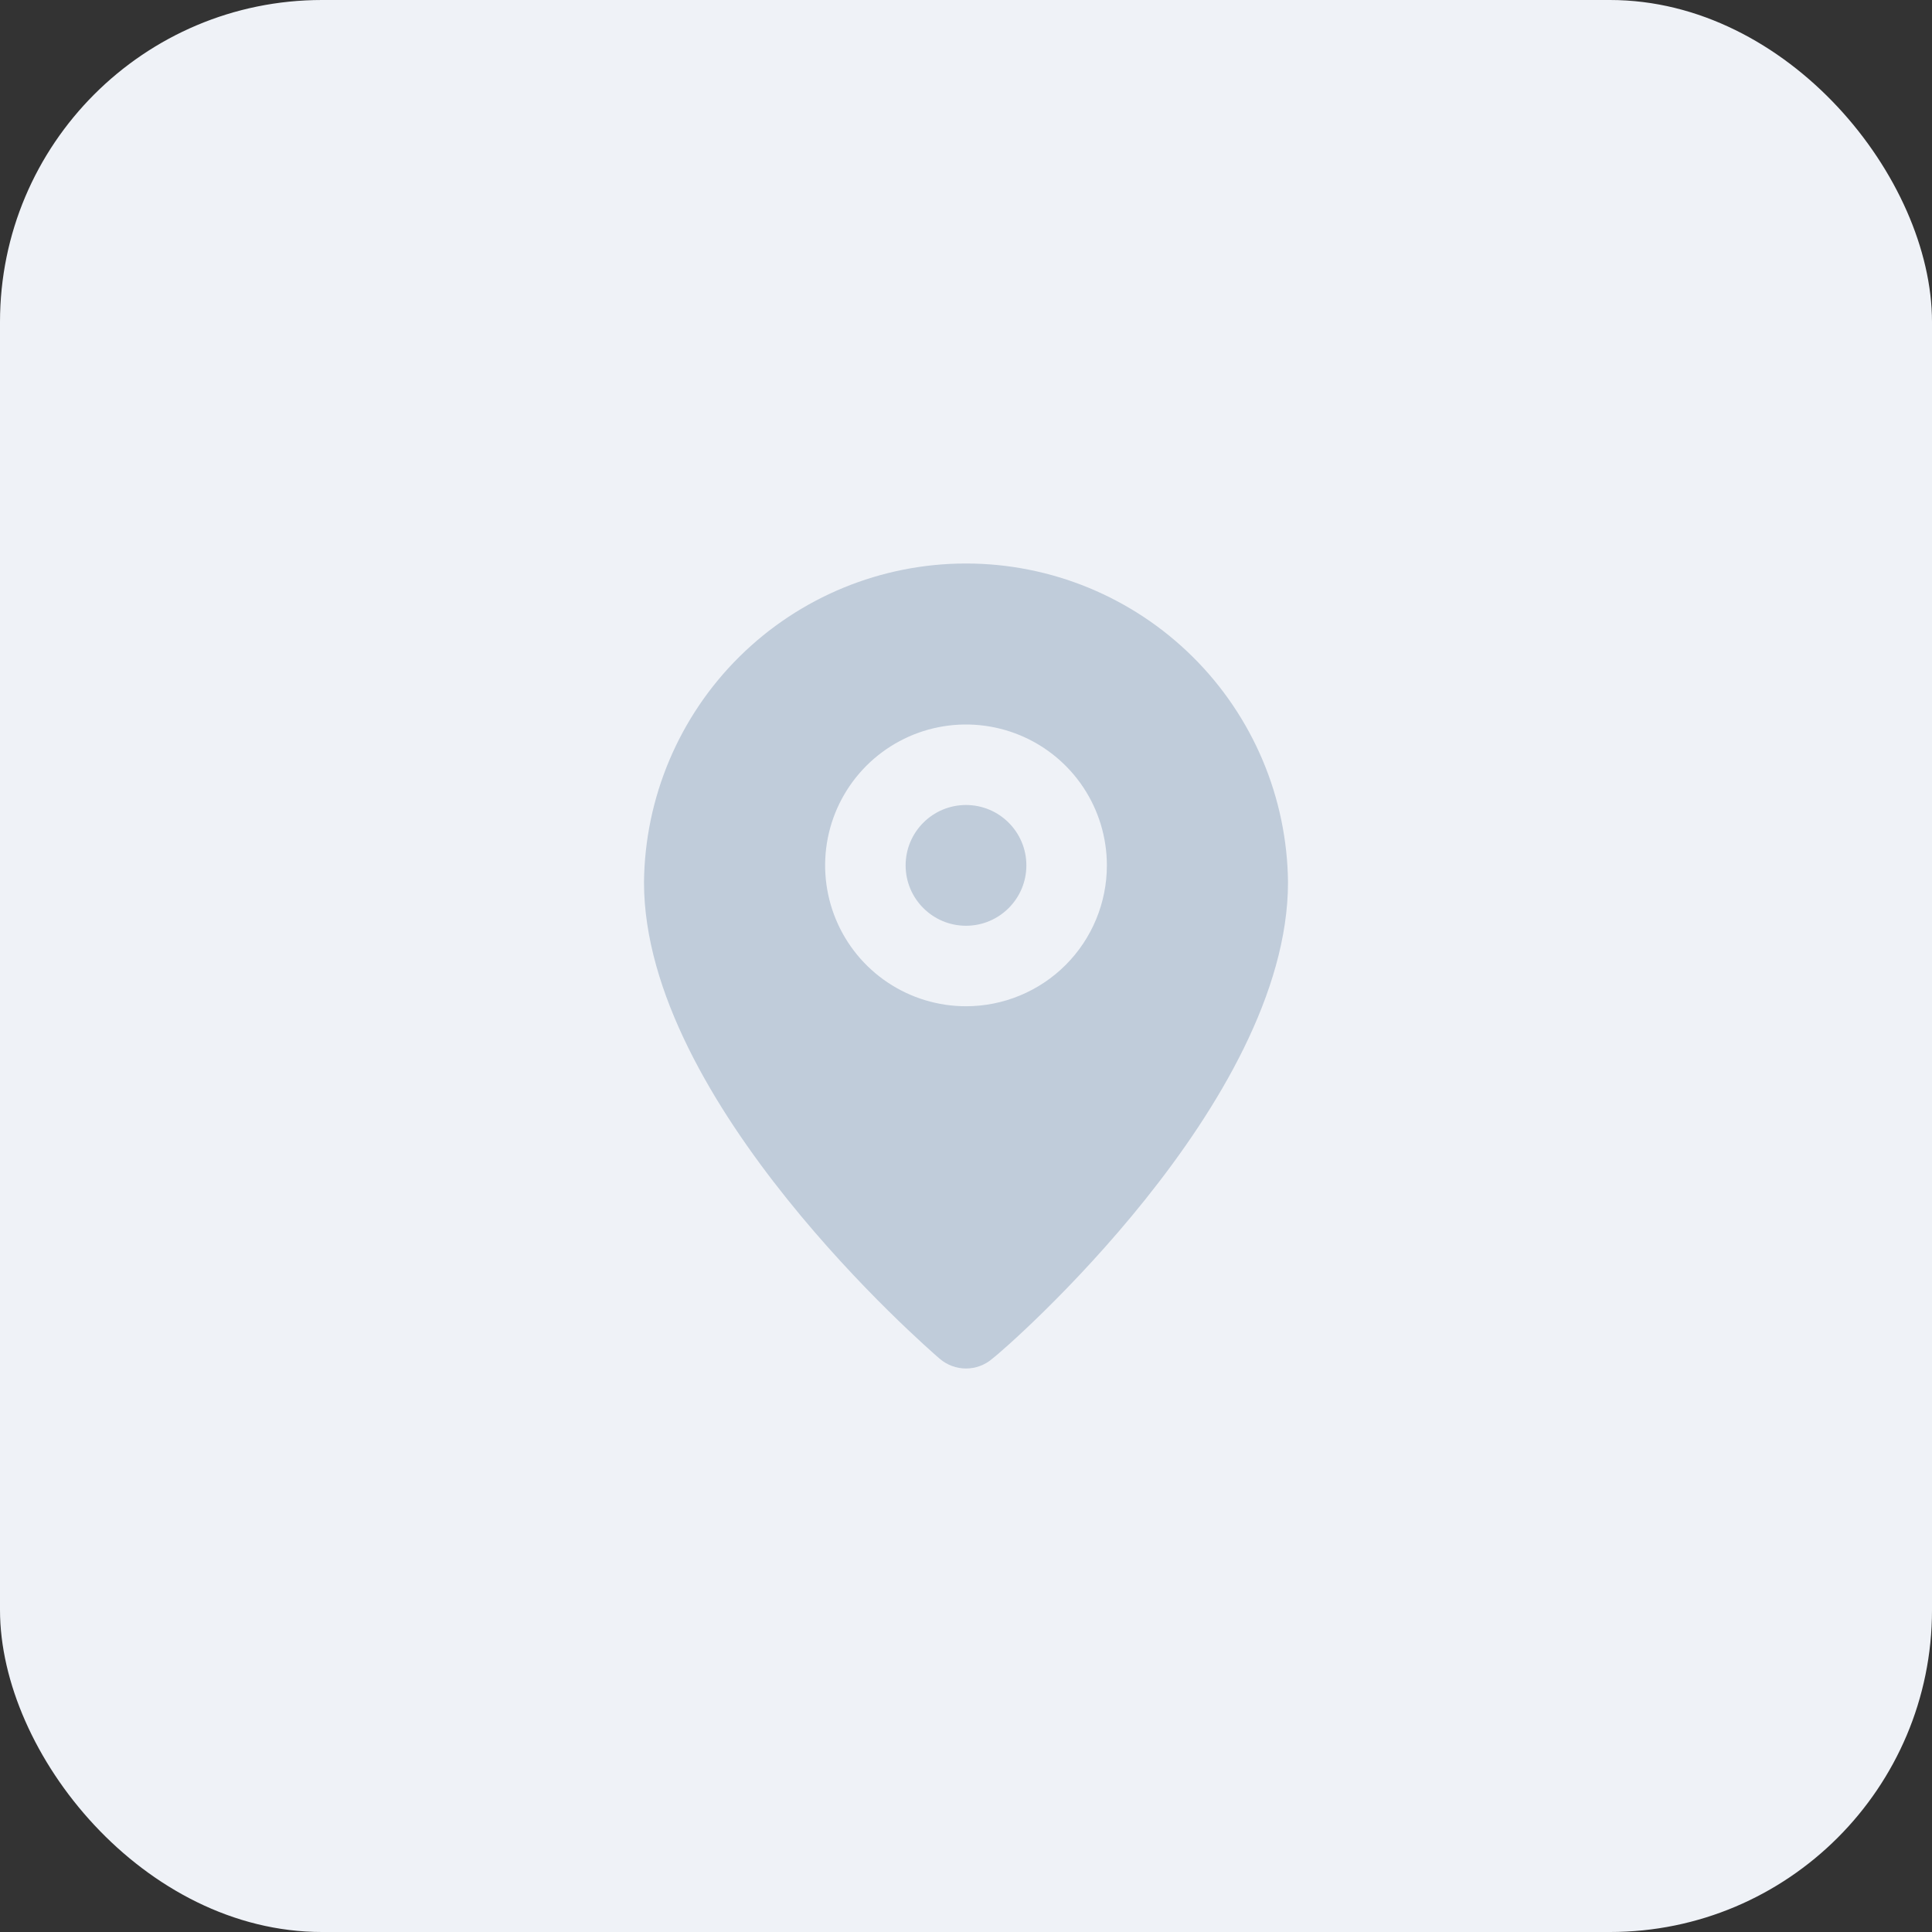<svg width="48" height="48" viewBox="0 0 48 48" fill="none" xmlns="http://www.w3.org/2000/svg">
<rect x="0" y="0" width="48" height="48" fill="#333333" stroke="none"/>
<rect width="48" height="48" rx="8" fill="#EFF2F7"/>
<path fill-rule="evenodd" clip-rule="evenodd" d="M18.371 16.315C19.869 14.832 21.892 14 24 14C26.108 14 28.131 14.832 29.629 16.315C31.127 17.798 31.979 19.812 32 21.92C32 27.4 25 33.5 24.65 33.76C24.469 33.915 24.238 34 24 34C23.762 34 23.531 33.915 23.35 33.76L23.348 33.759C23.025 33.479 16 27.39 16 21.92C16.021 19.812 16.873 17.798 18.371 16.315ZM22.055 24.41C22.631 24.795 23.308 25 24 25C24.928 25 25.819 24.631 26.475 23.975C27.131 23.319 27.5 22.428 27.5 21.5C27.5 20.808 27.295 20.131 26.91 19.555C26.526 18.98 25.979 18.531 25.339 18.266C24.7 18.002 23.996 17.932 23.317 18.067C22.638 18.202 22.015 18.536 21.525 19.025C21.036 19.515 20.702 20.138 20.567 20.817C20.432 21.496 20.502 22.2 20.766 22.839C21.031 23.479 21.48 24.026 22.055 24.41ZM25.5 21.5C25.5 22.328 24.828 23 24 23C23.172 23 22.5 22.328 22.5 21.5C22.5 20.672 23.172 20 24 20C24.828 20 25.5 20.672 25.5 21.5Z" fill="#C0CCDA"/>
</svg>
